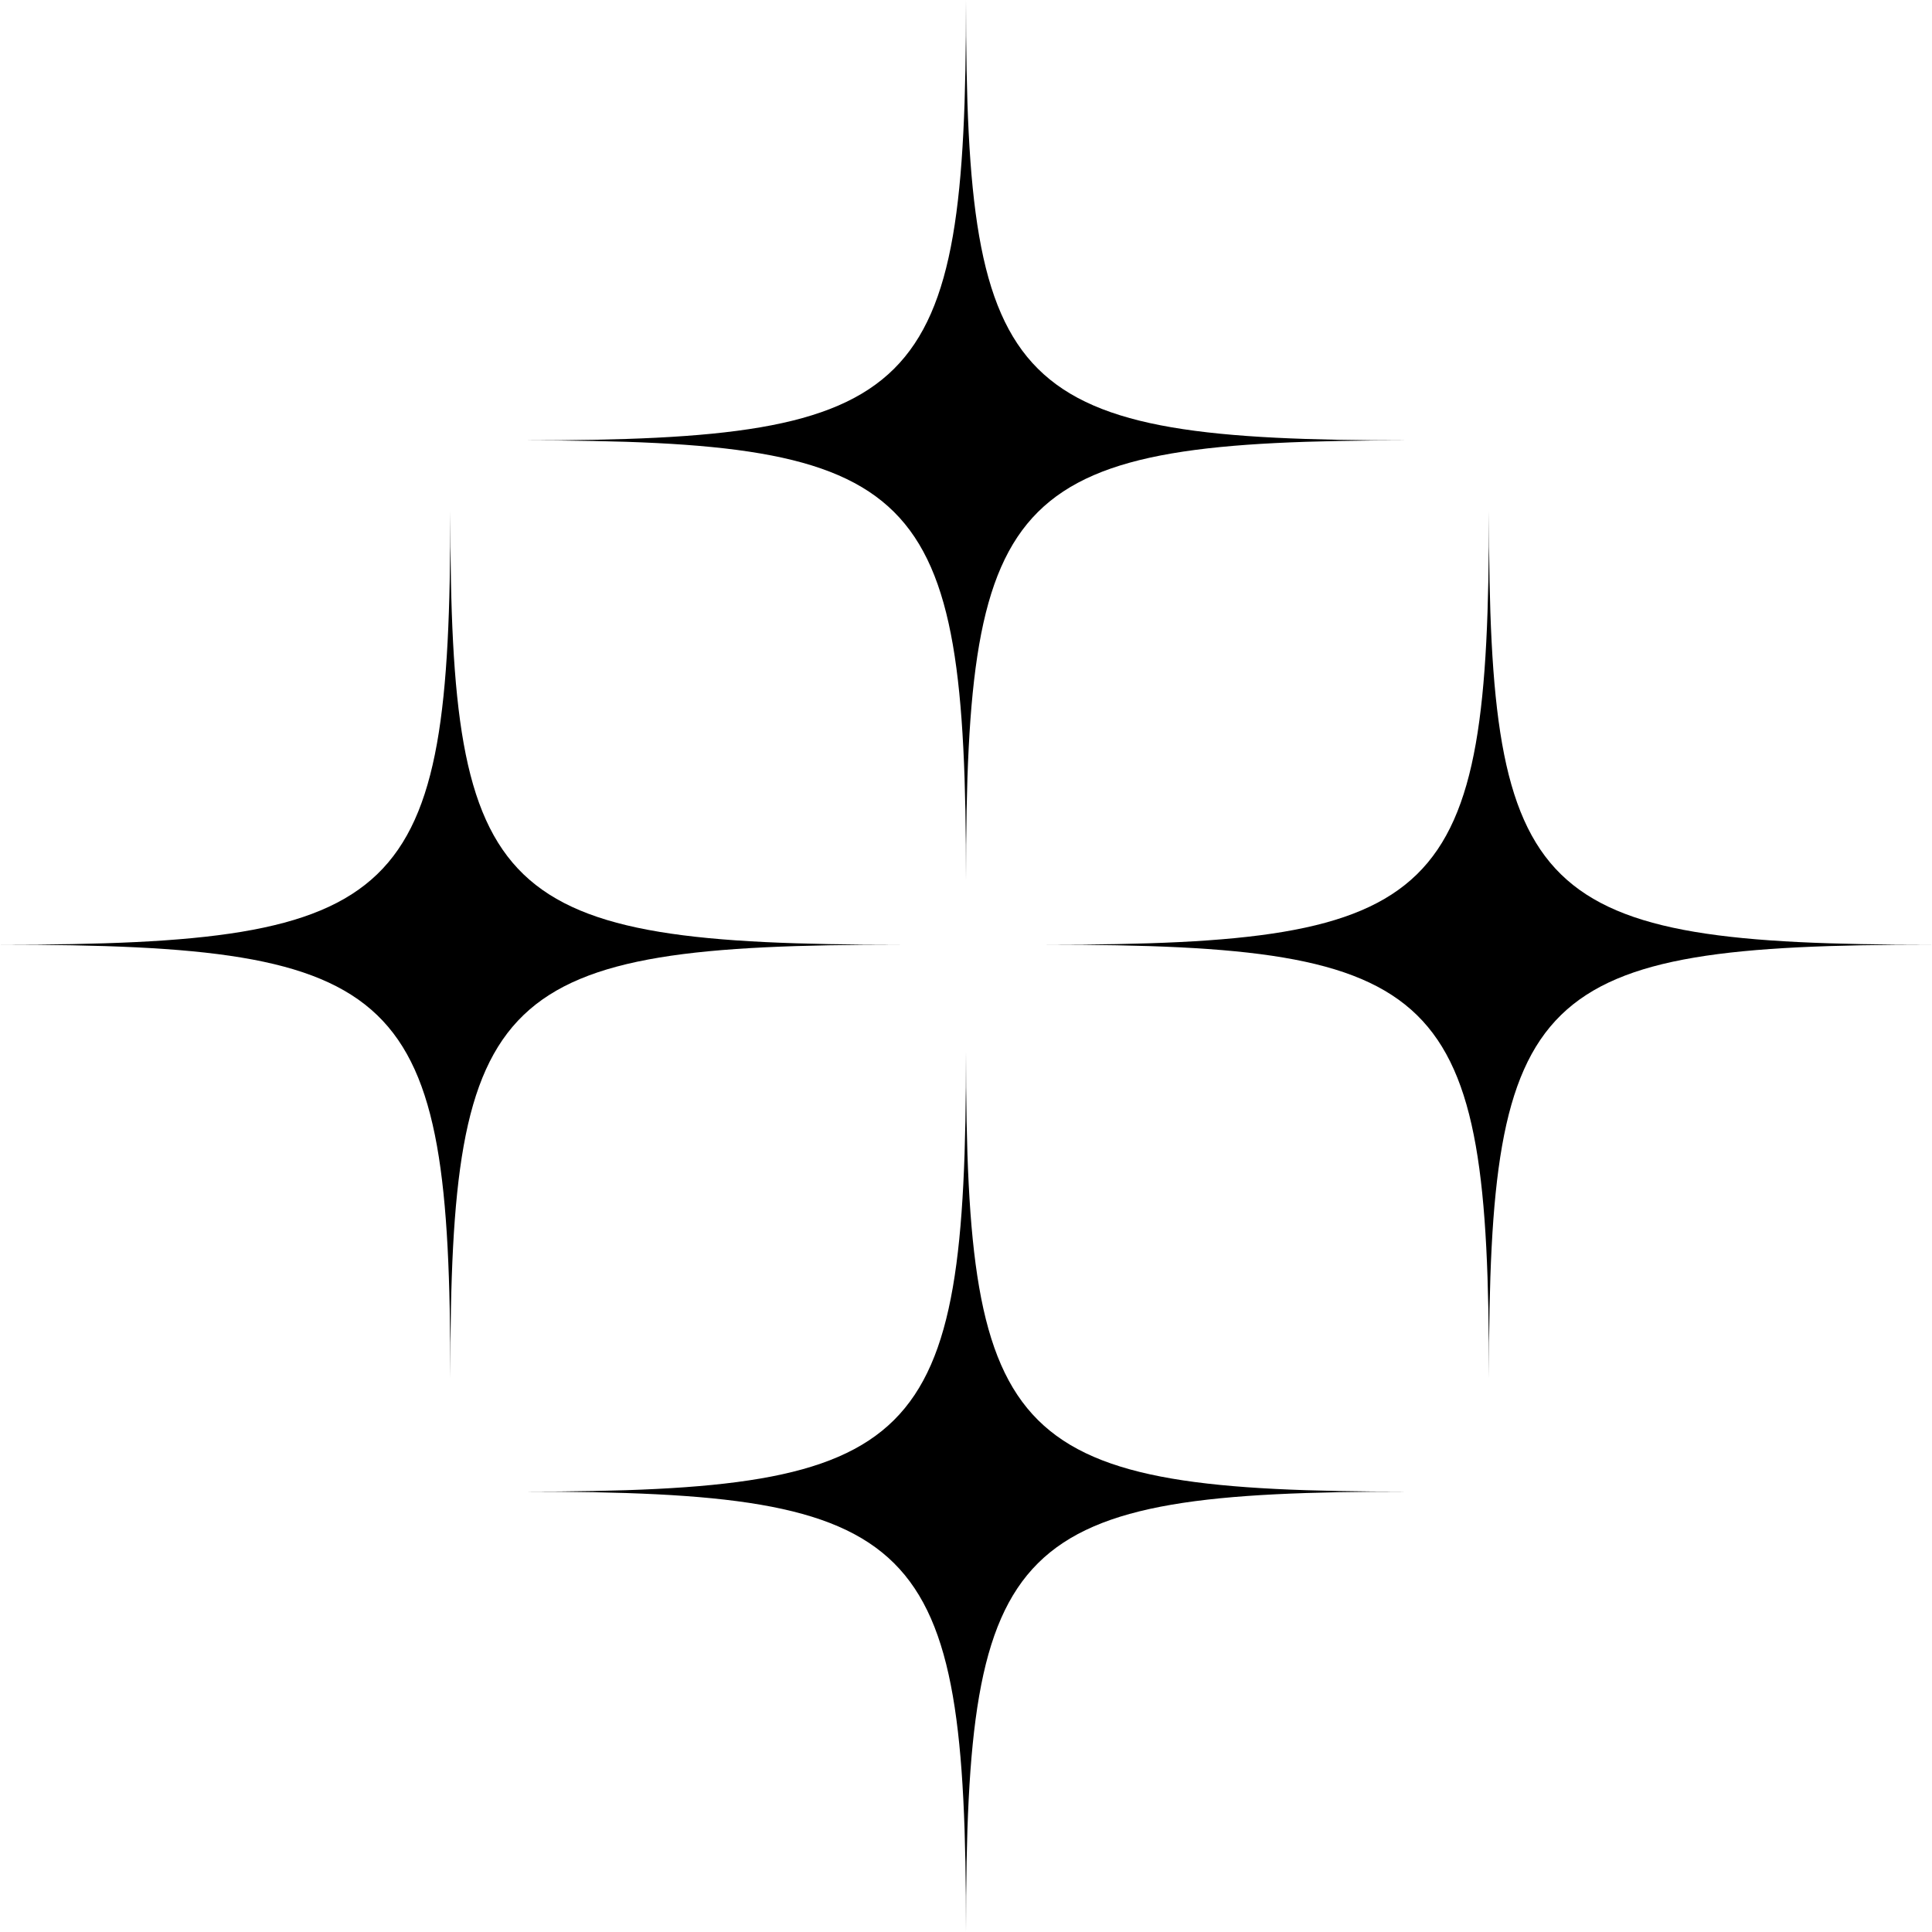 <svg width="71" height="71" viewBox="0 0 71 71" xmlns="http://www.w3.org/2000/svg">
<path d="M35.5 38.632C35.5 53.198 33.872 54.816 19.218 54.816C33.872 54.816 35.5 56.435 35.5 71C35.5 56.435 37.128 54.816 51.782 54.816C37.128 54.816 35.5 53.198 35.5 38.632Z" stroke-width="1.235"/>
<path d="M54.718 18.794C54.718 33.125 53.09 34.717 38.436 34.717C53.09 34.717 54.718 36.309 54.718 50.64C54.718 36.309 56.346 34.717 71 34.717C56.346 34.717 54.718 33.125 54.718 18.794Z" stroke-width="1.235"/>
<path d="M35.5 0C35.5 14.565 33.872 16.184 19.218 16.184C33.872 16.184 35.5 17.802 35.5 32.368C35.5 17.802 37.128 16.184 51.782 16.184C37.128 16.184 35.5 14.565 35.5 0Z" stroke-width="1.235"/>
<path d="M16.549 18.794C16.549 33.125 14.894 34.717 0 34.717C14.894 34.717 16.549 36.309 16.549 50.64C16.549 36.309 18.204 34.717 33.098 34.717C18.204 34.717 16.549 33.125 16.549 18.794Z" stroke-width="1.235"/>
</svg>
